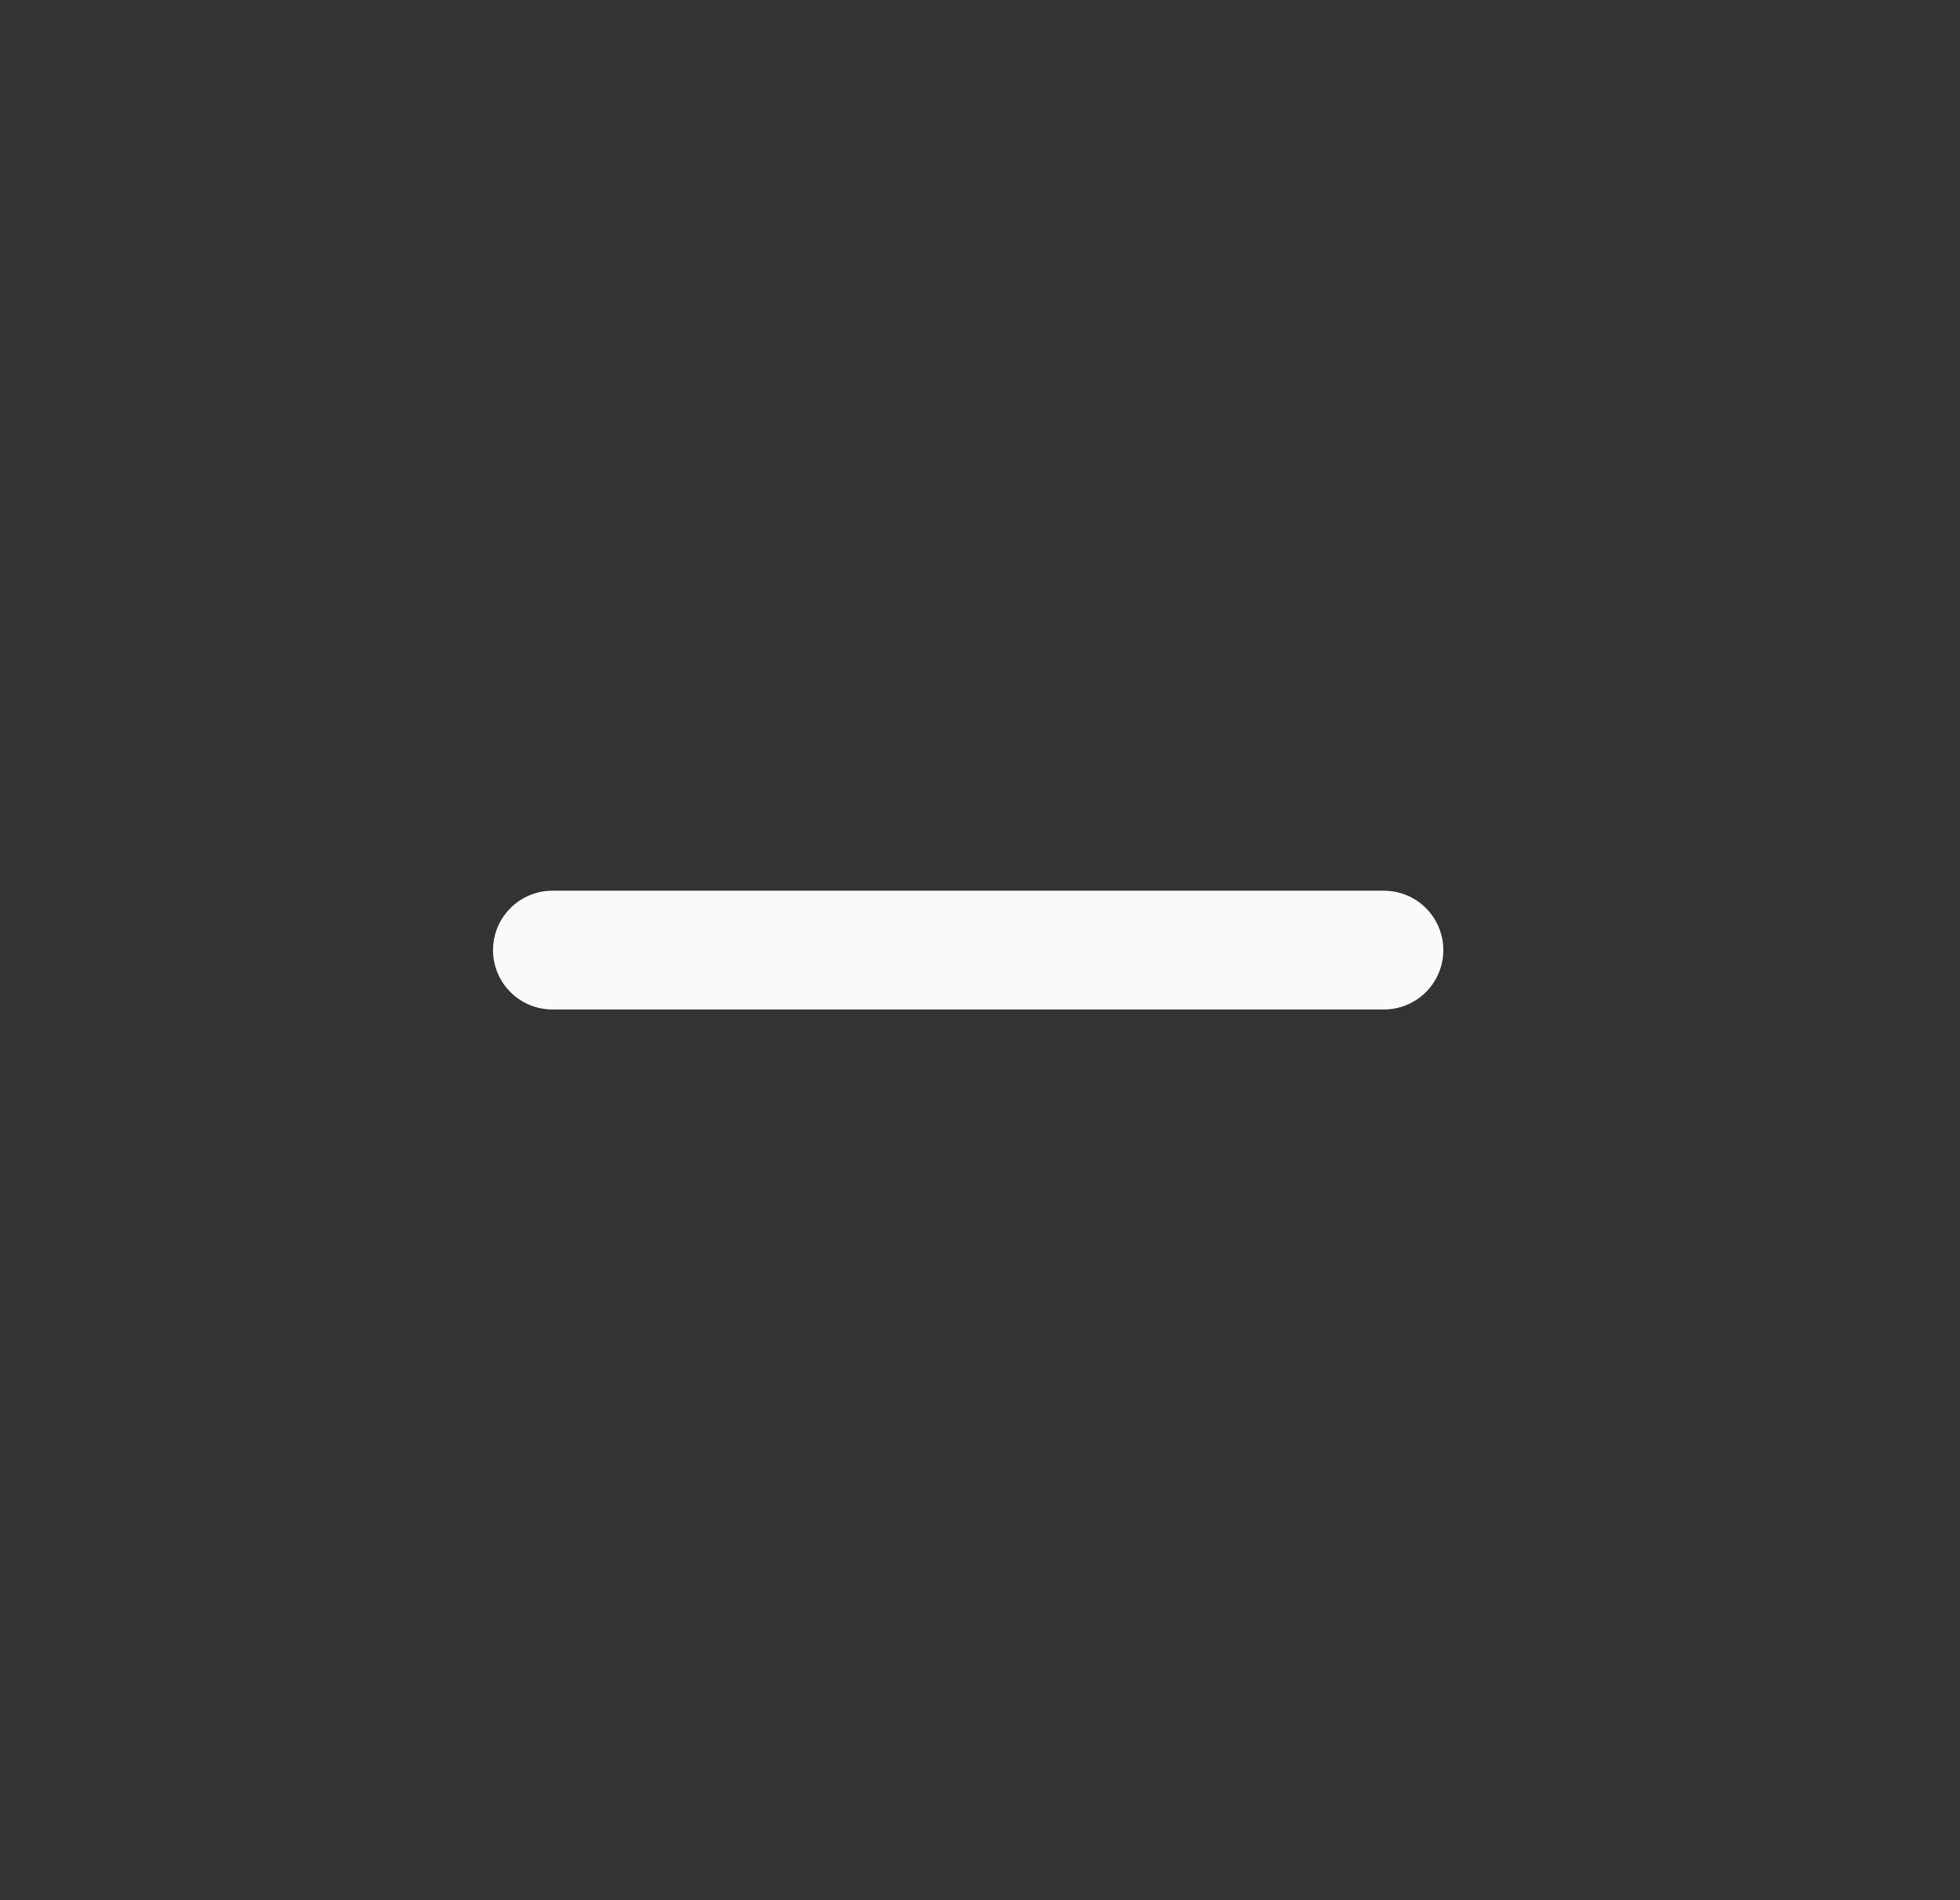 <svg width="33" height="32" viewBox="0 0 33 32" fill="none" xmlns="http://www.w3.org/2000/svg">
<rect x="0" y="0" width="33" height="32" fill="#333333" stroke="none"/>
<g id="Dash">
<path id="Vector" d="M8.301 16C8.301 15.735 8.406 15.48 8.594 15.293C8.781 15.105 9.036 15 9.301 15H23.301C23.566 15 23.82 15.105 24.008 15.293C24.195 15.48 24.301 15.735 24.301 16C24.301 16.265 24.195 16.52 24.008 16.707C23.82 16.895 23.566 17 23.301 17H9.301C9.036 17 8.781 16.895 8.594 16.707C8.406 16.52 8.301 16.265 8.301 16Z" fill="#FAFAFA"/>
</g>
</svg>
